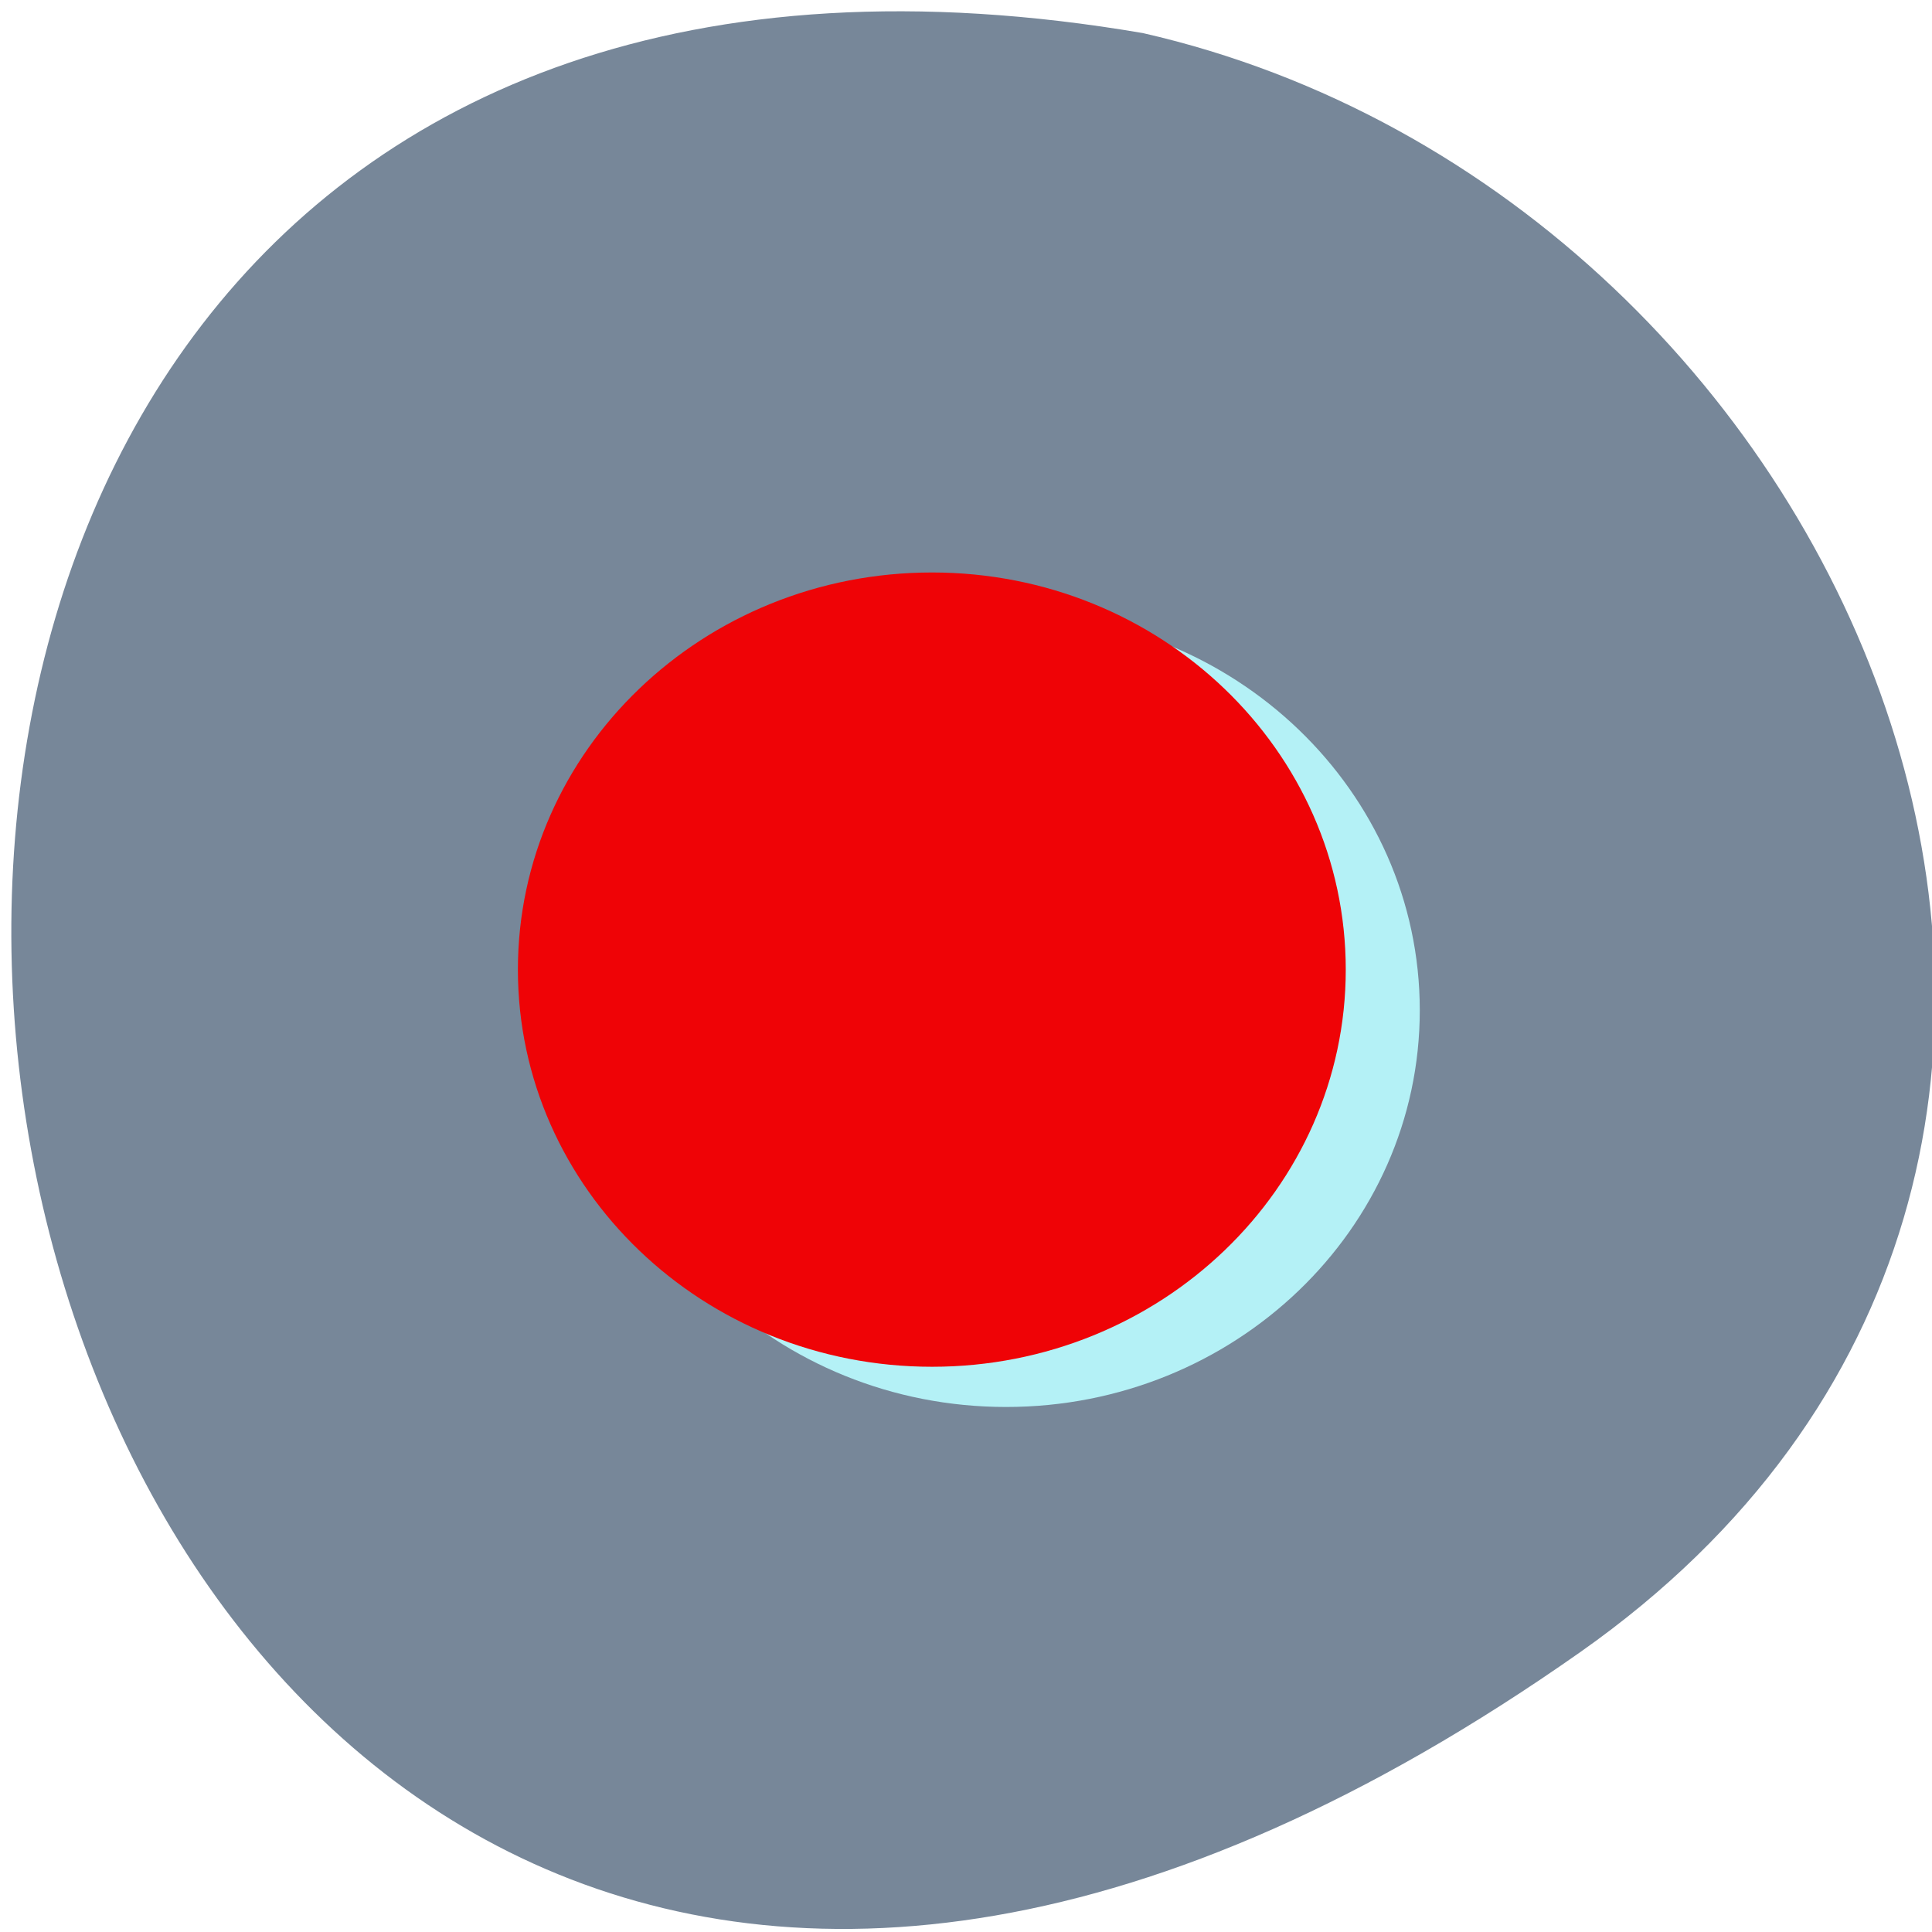 <svg xmlns="http://www.w3.org/2000/svg" viewBox="0 0 16 16"><path d="m 13.09 13.68 c -14.188 9.98 -18.703 -15.98 -3.625 -13.406 c 5.996 1.367 9.309 9.406 3.625 13.406" fill="#778799"/><path d="m 11.758 8.367 c 0 1.813 -1.535 3.285 -3.426 3.285 c -1.895 0 -3.43 -1.473 -3.43 -3.285 c 0 -1.816 1.535 -3.289 3.43 -3.289 c 1.891 0 3.426 1.473 3.426 3.289" fill="#b4f1f6"/><path d="m 11.145 8.03 c 0 1.816 -1.535 3.289 -3.426 3.289 c -1.895 0 -3.43 -1.473 -3.43 -3.289 c 0 -1.816 1.535 -3.289 3.43 -3.289 c 1.891 0 3.426 1.473 3.426 3.289" fill="#ef0306"/></svg>